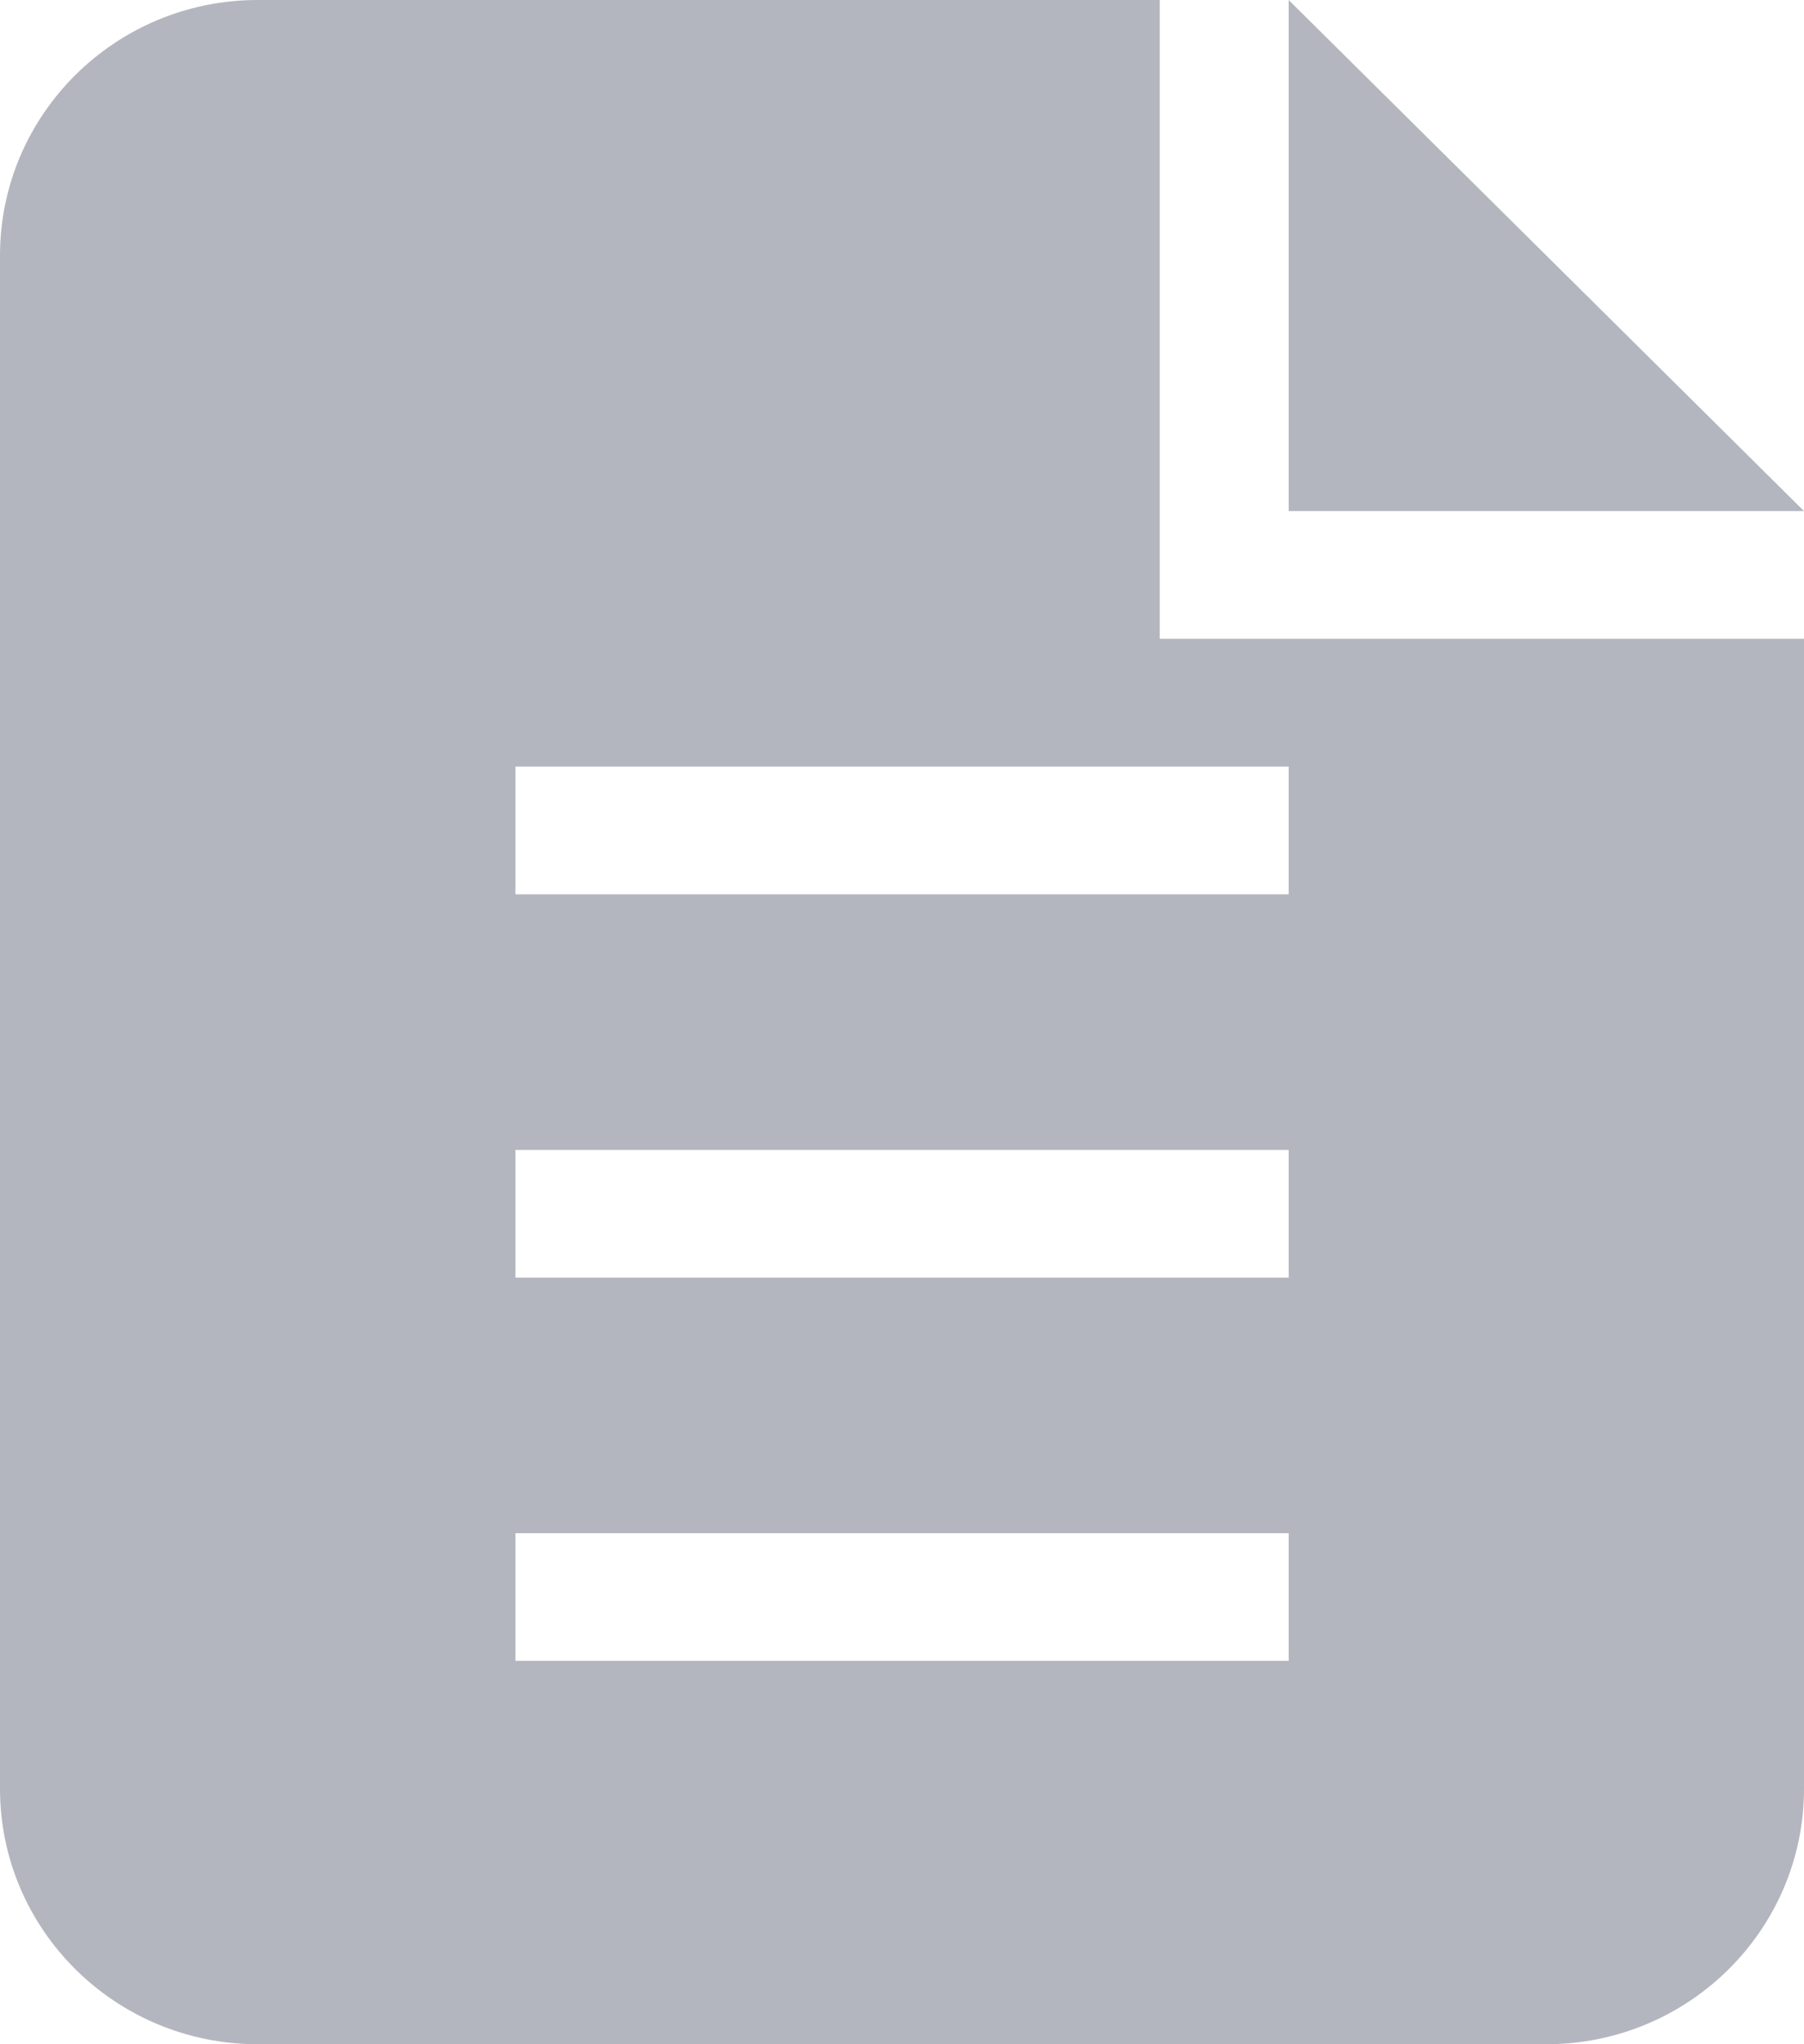 <?xml version="1.0" encoding="UTF-8"?>
<svg width="15px" height="17px" viewBox="0 0 15 17" version="1.1" xmlns="http://www.w3.org/2000/svg" xmlns:xlink="http://www.w3.org/1999/xlink">
    <!-- Generator: Sketch 49 (51002) - http://www.bohemiancoding.com/sketch -->
    <title>文件 copy 14</title>
    <desc>Created with Sketch.</desc>
    <defs></defs>
    <g id="Page-1" stroke="none" stroke-width="1" fill="none" fill-rule="evenodd">
        <g id="文件-copy-14" fill="#B4B6BF" fill-rule="nonzero">
            <path d="M10.715,0 L10.715,4.25 L15,4.25 L10.715,0 Z M9.643,0 L2.143,0 C0.96,0 0,0.952 0,2.125 L0,14.875 C0,16.048 0.96,17 2.143,17 L12.857,17 C14.04,17 15,16.049 15,14.875 L15,5.312 L9.643,5.312 L9.643,0 Z M10.715,13.812 L4.286,13.812 L4.286,12.75 L10.715,12.75 L10.715,13.812 Z M10.715,10.625 L4.286,10.625 L4.286,9.563 L10.715,9.563 L10.715,10.625 Z M10.715,6.375 L10.715,7.437 L4.286,7.437 L4.286,6.375 L10.715,6.375 Z" id="Shape"></path>
        </g>
    </g>
</svg>